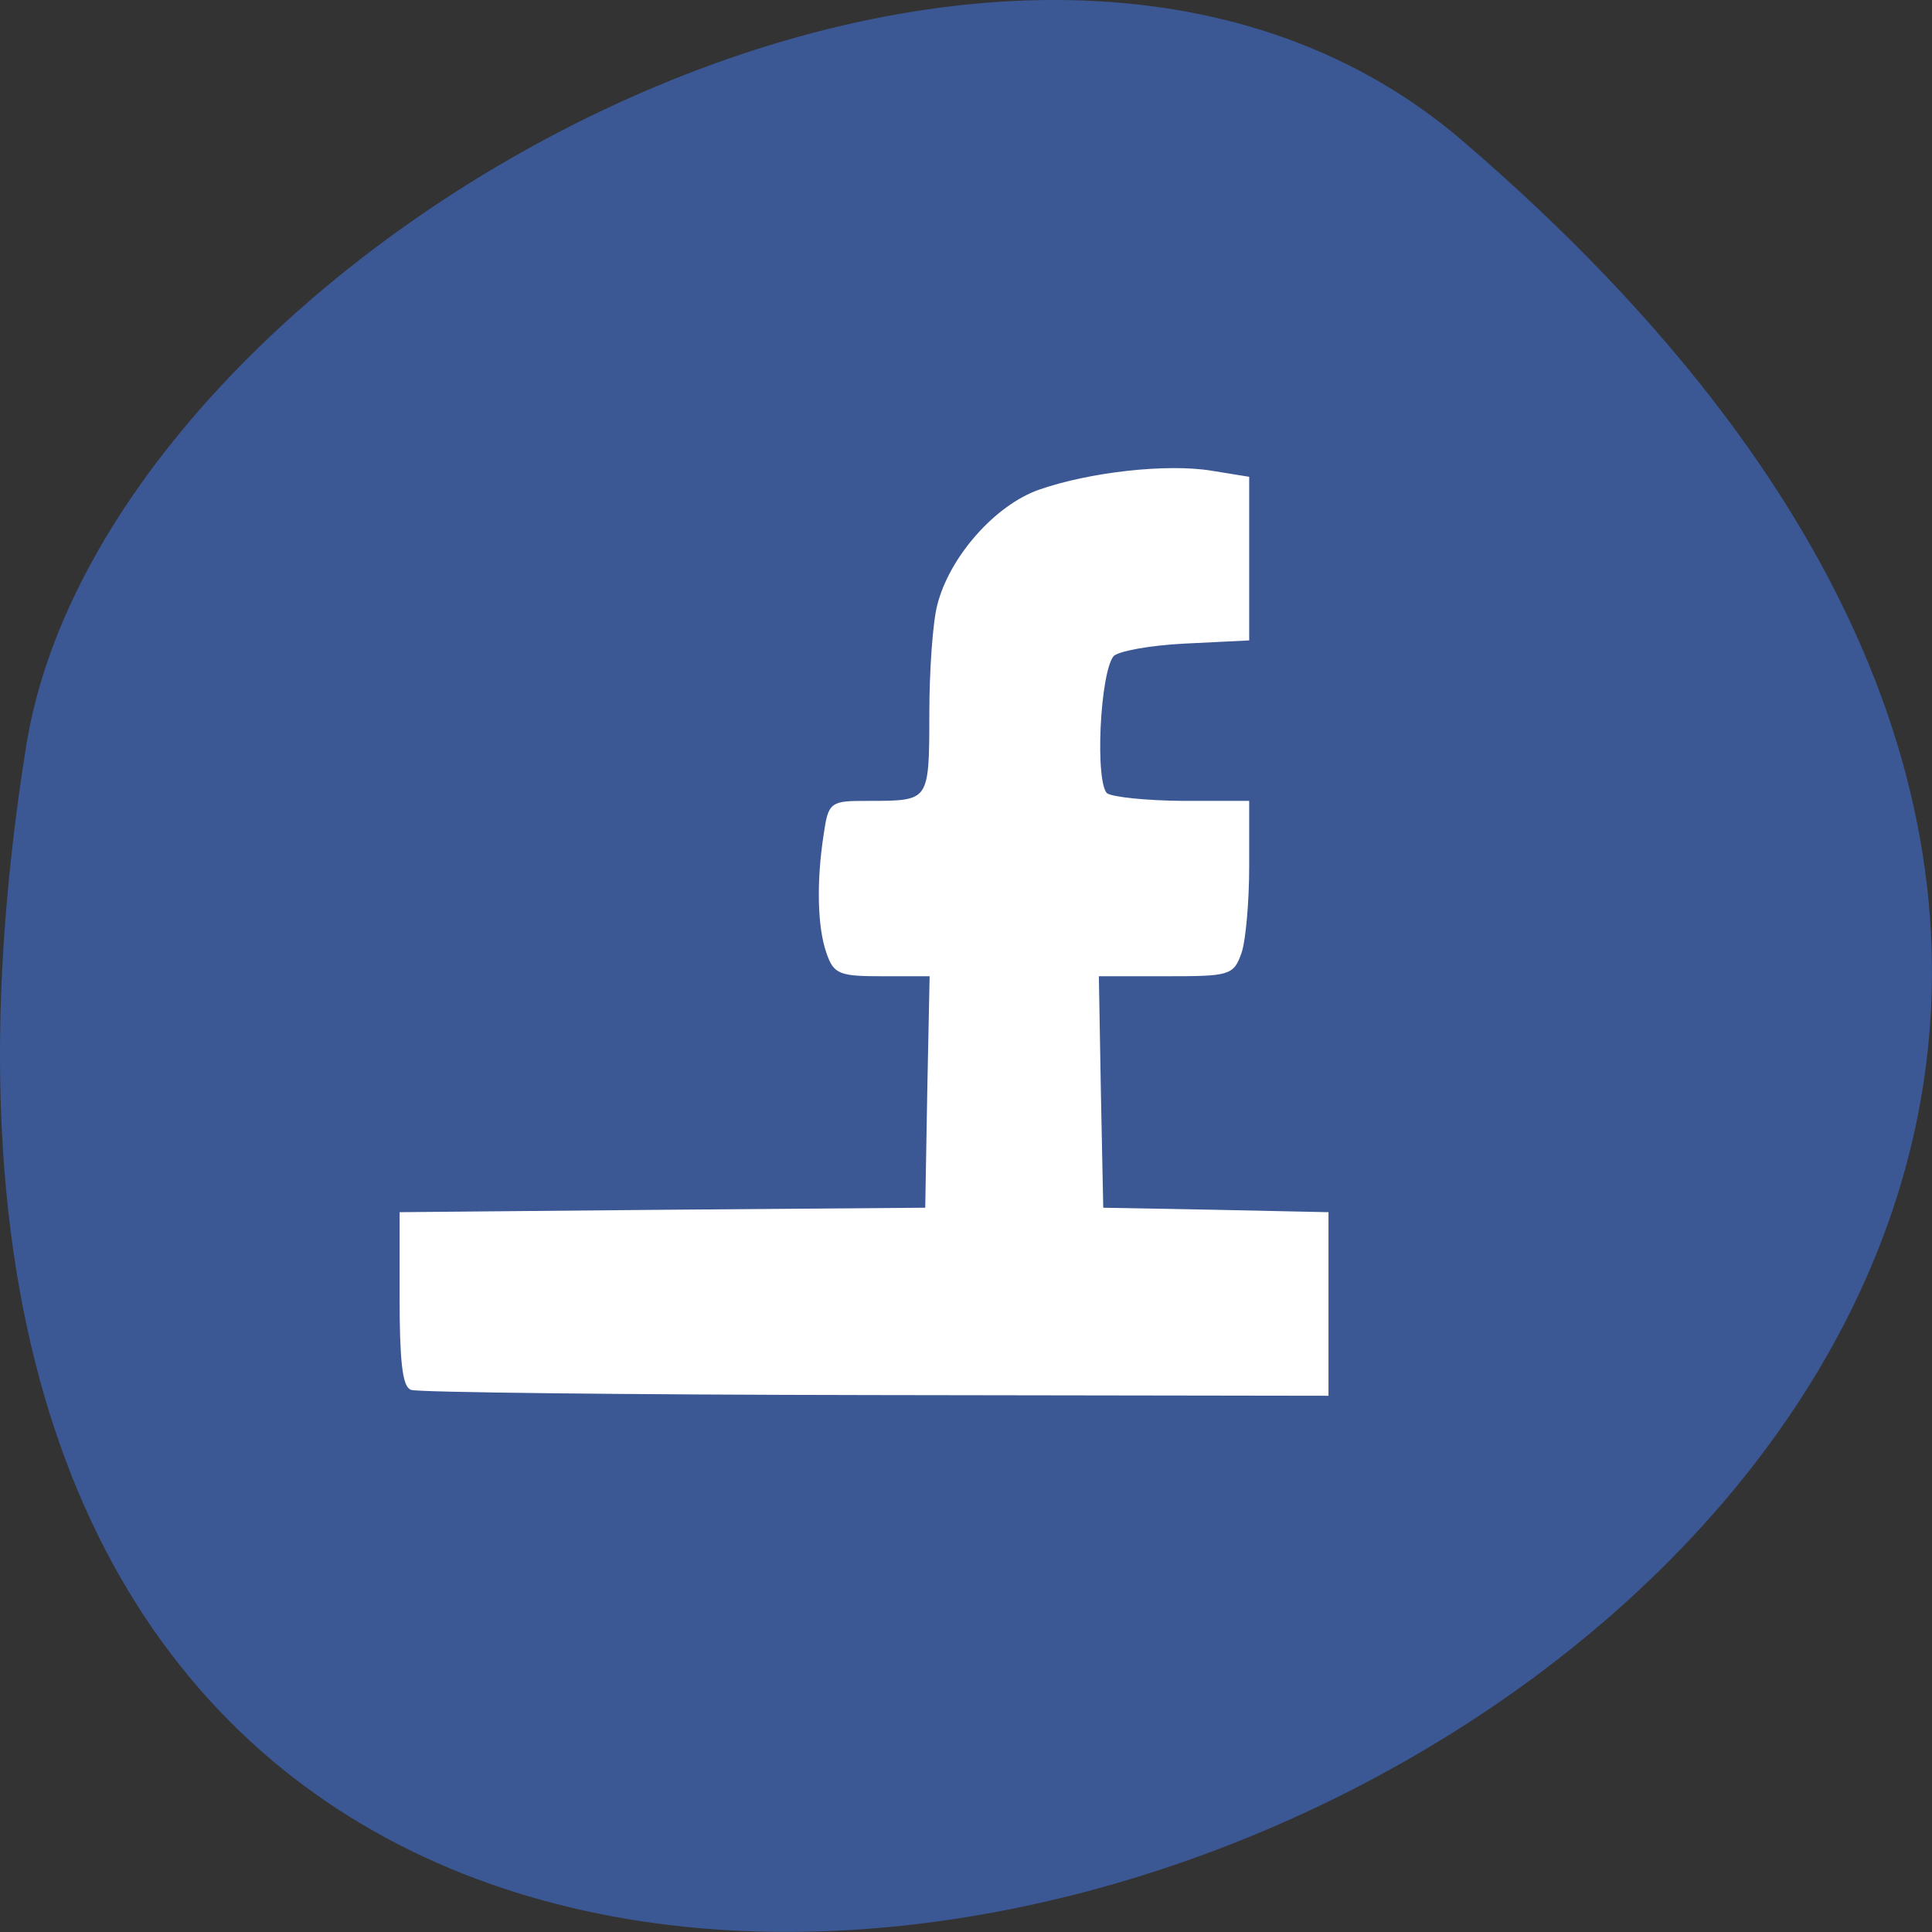 <svg xmlns="http://www.w3.org/2000/svg" viewBox="0 0 22 22"><rect x="0" y="0" width="22" height="22" fill="#333333" stroke="none"/><path d="m 16.656 1.605 c 19.367 16.621 -20.449 32.602 -16.359 6.895 c 0.898 -5.637 11.141 -11.375 16.359 -6.895" fill="#3b5896" fill-opacity="0.98"/><path d="m 54.5 183.77 c -0.955 -0.364 -1.318 -3.864 -1.318 -11.773 v -11.227 l 34.818 -0.318 l 34.773 -0.273 l 0.273 -15.591 l 0.318 -15.591 h -6.364 c -5.818 0 -6.409 -0.227 -7.318 -2.909 c -1.182 -3.318 -1.318 -9.318 -0.364 -15.5 c 0.636 -4.227 0.682 -4.273 5.636 -4.273 c 8.318 0 8.364 0 8.364 -11.727 c 0 -5.727 0.455 -12.182 1.045 -14.409 c 1.591 -6.318 7.591 -13.09 13.318 -15.09 c 6.636 -2.318 16.818 -3.455 22.682 -2.5 l 4.773 0.773 v 21.18 l -8.318 0.409 c -4.545 0.227 -8.864 1 -9.545 1.727 c -1.909 2.091 -2.636 17.364 -0.818 18.591 c 0.773 0.545 5.318 1 10.09 1.045 h 8.591 v 8.409 c 0 4.636 -0.455 9.773 -1 11.364 c -1 2.818 -1.318 2.909 -9.955 2.909 h -8.955 l 0.273 15.591 l 0.318 15.591 l 14.909 0.273 l 14.909 0.318 v 23.773 l -59.909 -0.091 c -32.955 -0.045 -60.5 -0.364 -61.23 -0.682" transform="scale(0.086)" fill="#fff" stroke="#fff" stroke-width="0.538"/></svg>